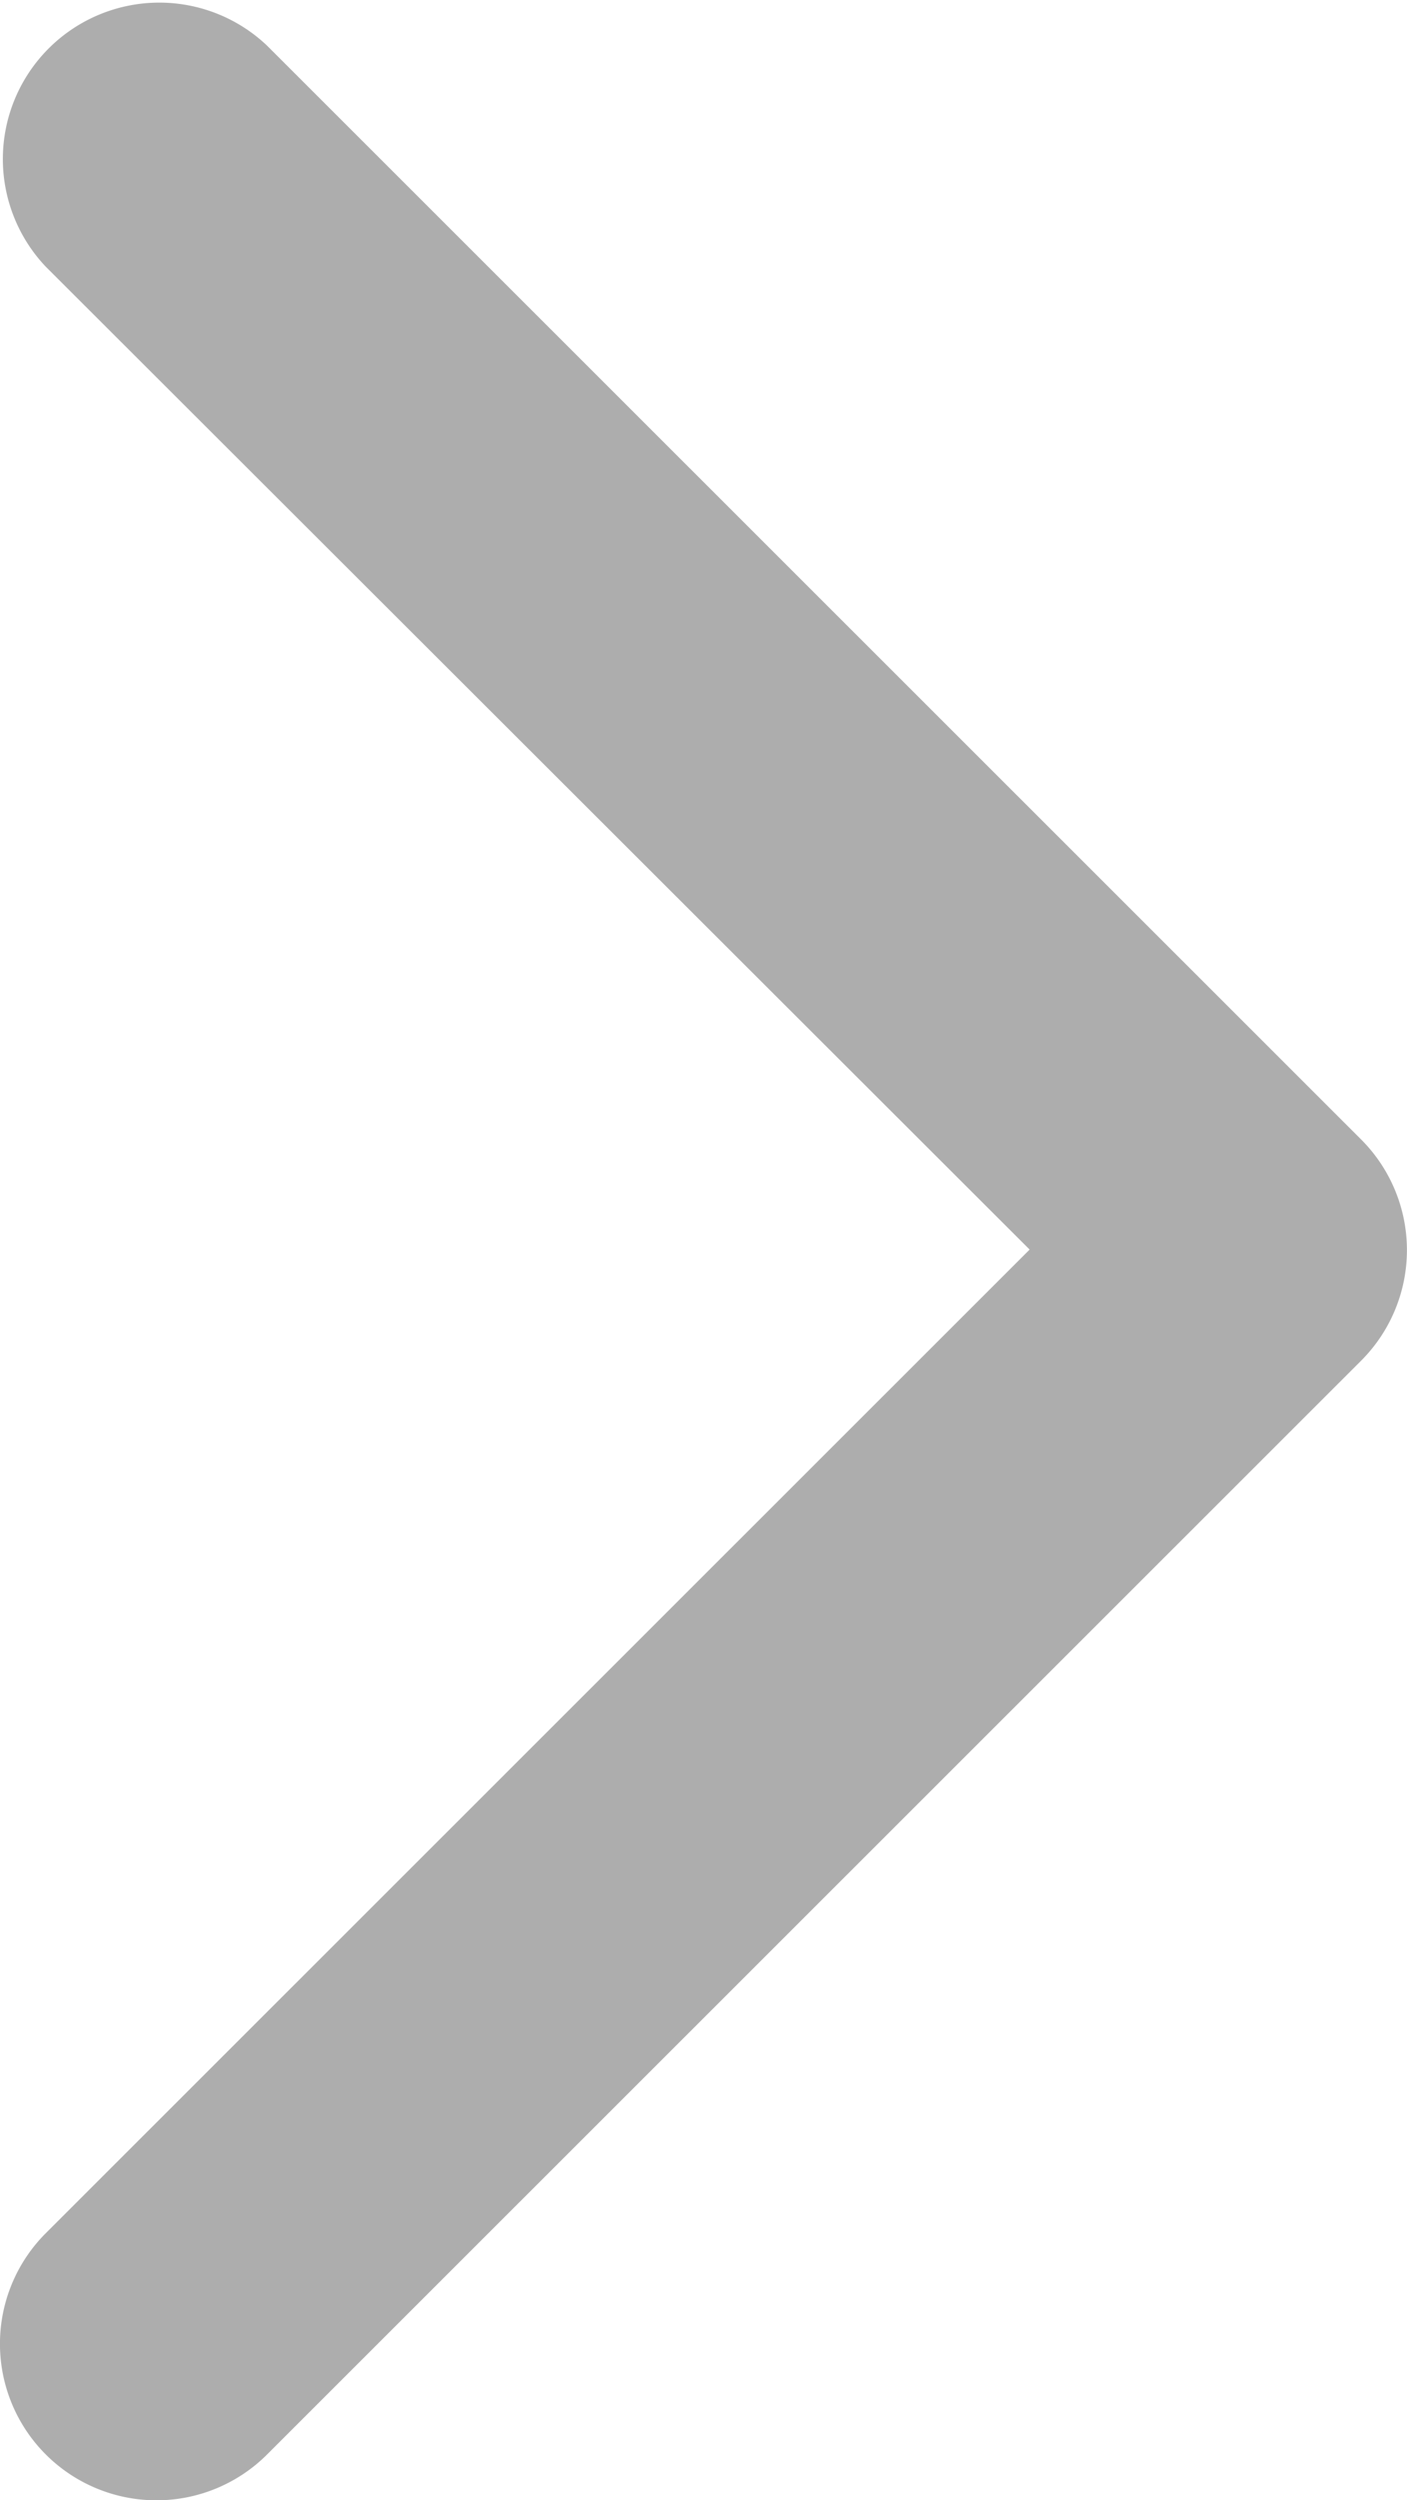 <svg xmlns="http://www.w3.org/2000/svg" width="5.63" height="10.004" viewBox="0 0 5.63 10.004">
  <g id="Group_15771" data-name="Group 15771" transform="translate(0 0)">
    <g id="Group_15772" data-name="Group 15772" transform="translate(0 0)">
      <path id="Path_60745" data-name="Path 60745" d="M.183,1.067A.626.626,0,0,1,1.069.183L5.447,4.56a.626.626,0,0,1,0,.884L1.069,9.821a.626.626,0,0,1-.886-.885L4.12,5Z" transform="translate(0 0)" fill="#ADADAD"/>
    </g>
  </g>
</svg>
